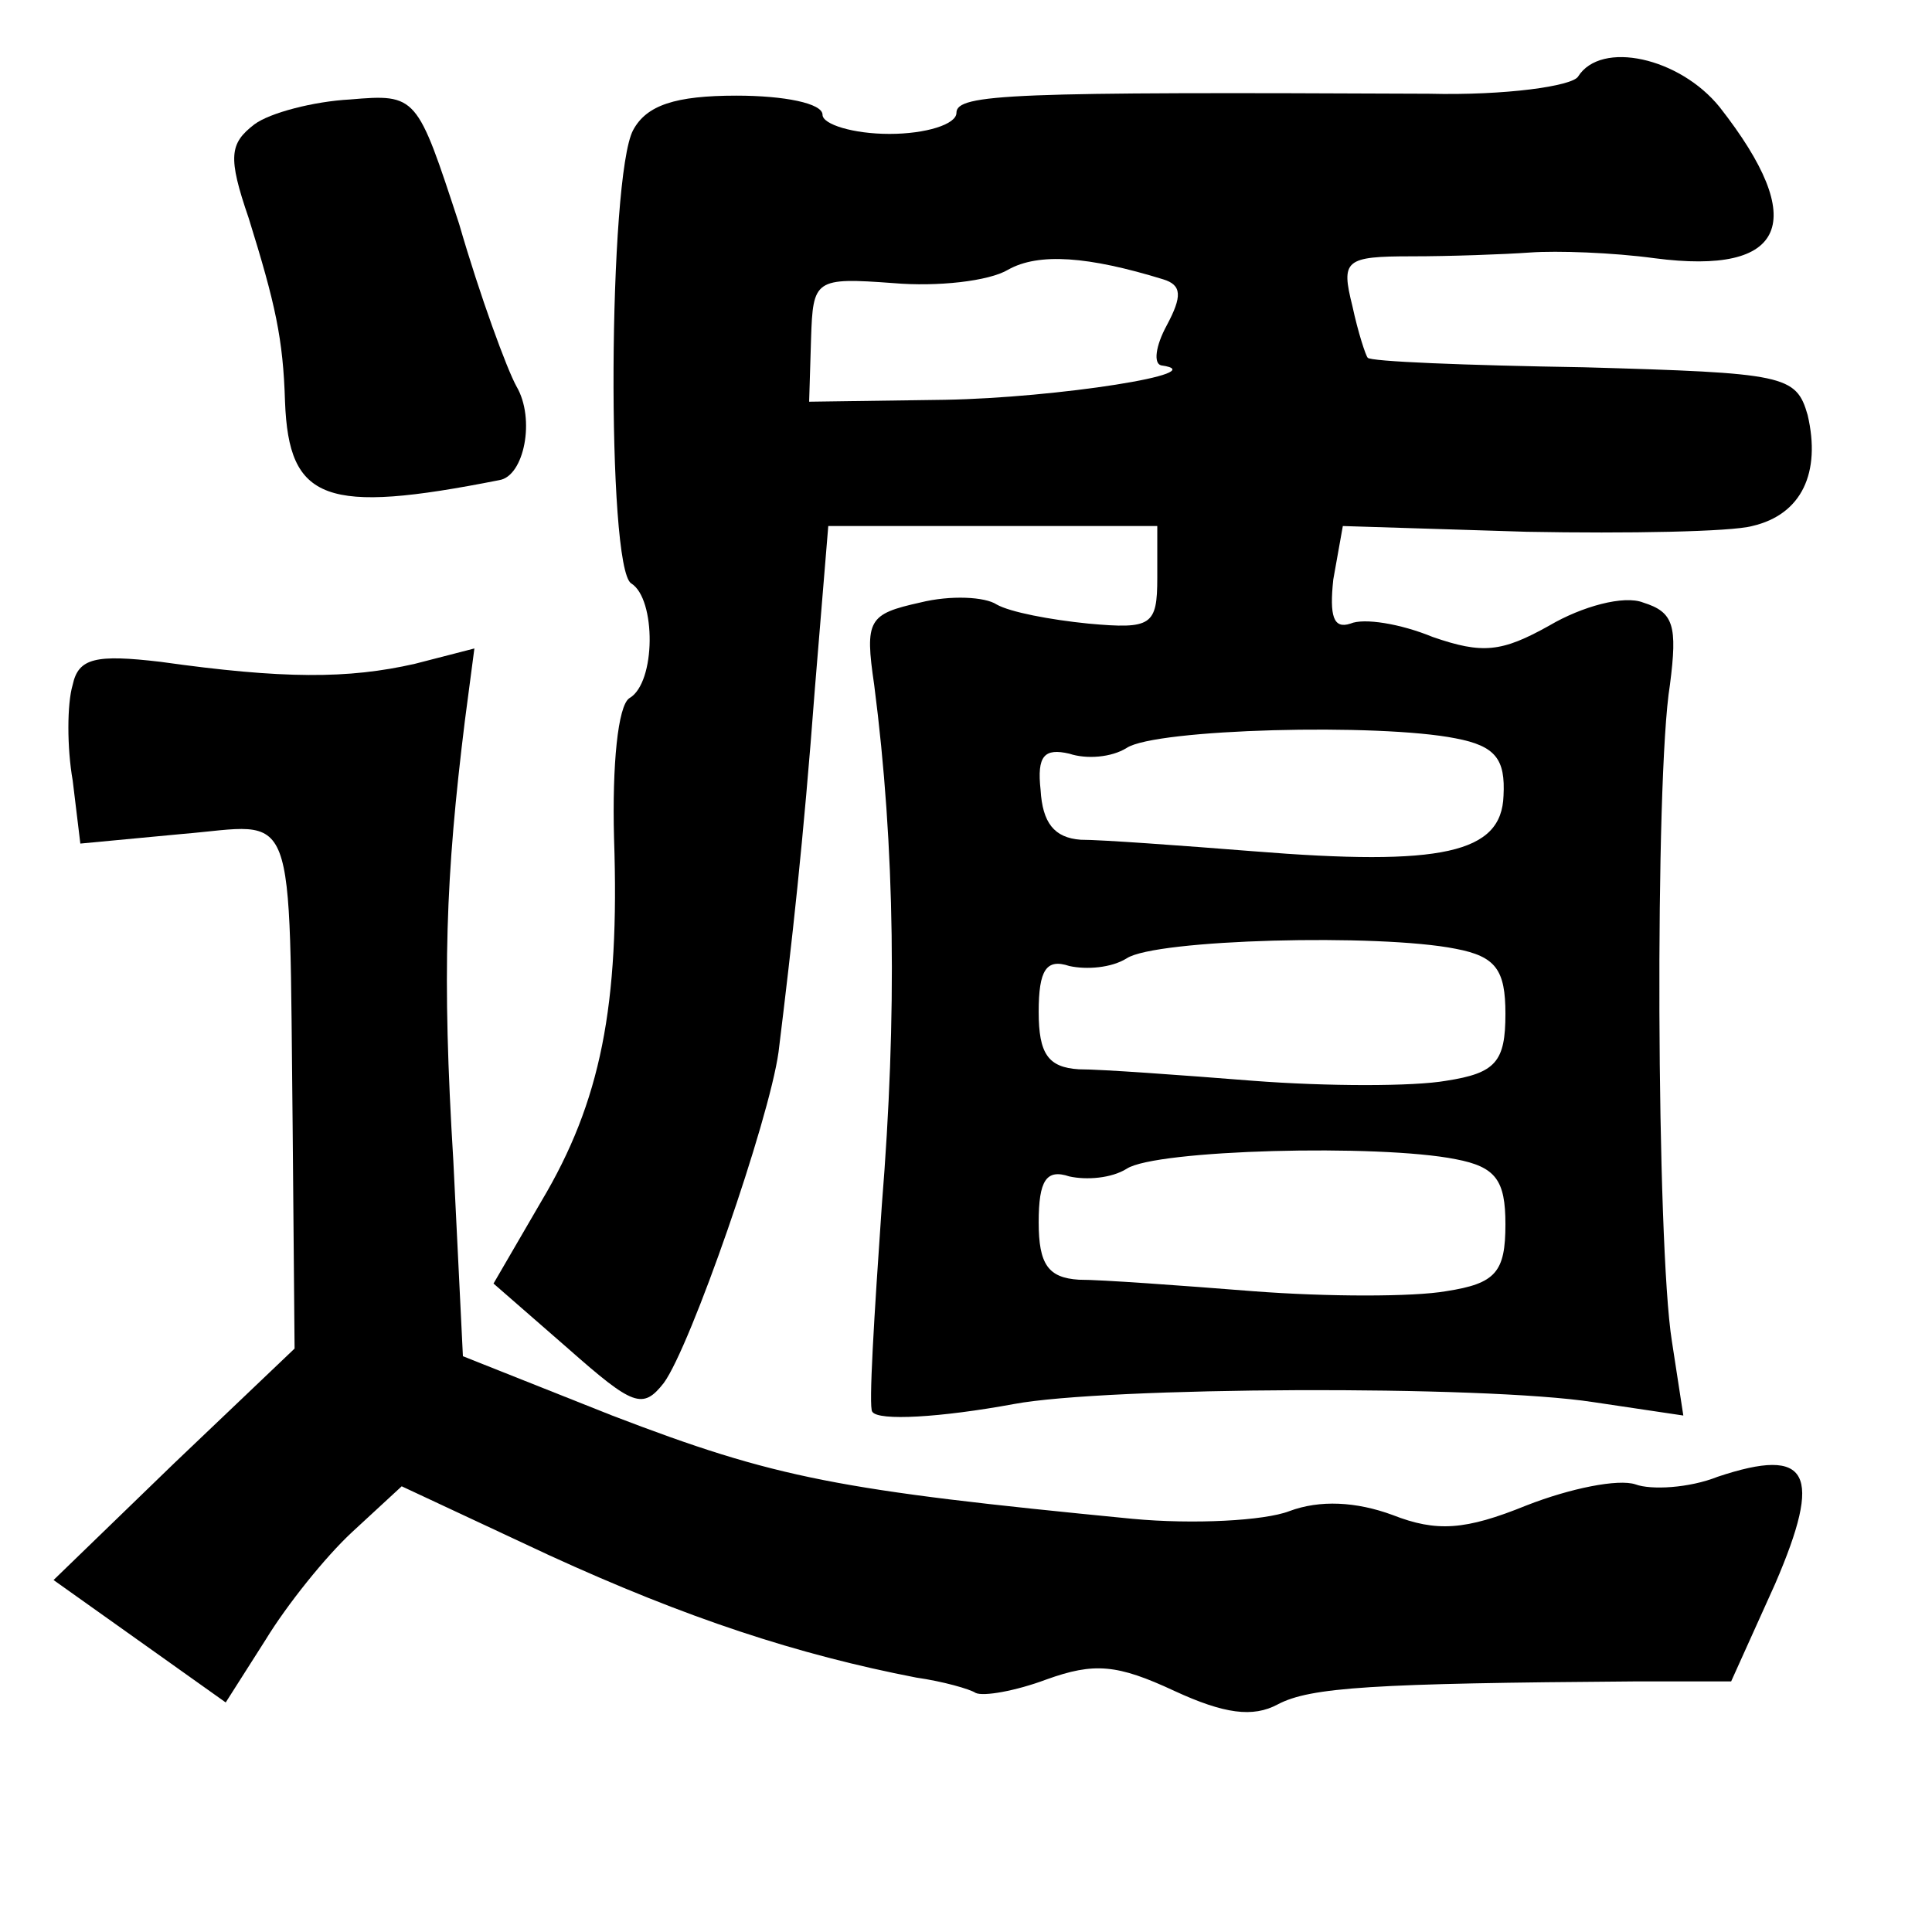 <?xml version="1.0" standalone="no"?>
<!DOCTYPE svg PUBLIC "-//W3C//DTD SVG 20010904//EN"
 "http://www.w3.org/TR/2001/REC-SVG-20010904/DTD/svg10.dtd">
<svg version="1.0" xmlns="http://www.w3.org/2000/svg"
 width="101pt" height="101pt" viewBox="0 0 101 101"
 preserveAspectRatio="xMidYMid meet">
<g transform="translate(0,101) scale(0.1,-0.1)"
fill="#000000" stroke="none">
<path d="M825 970 c-3 -5 -38 -10 -78 -9 -218 1 -247 0 -247 -10 0 -6 -16 -11
-35 -11 -19 0 -35 5 -35 10 0 6 -20 10 -45 10 -32 0 -47 -5 -54 -18 -13 -24
-14 -229 -1 -237 13 -8 13 -52 -1 -60 -6 -4 -9 -35 -8 -73 3 -88 -7 -138 -38
-190 l-25 -43 39 -34 c34 -30 39 -32 50 -18 14 19 55 137 60 173 7 57 13 110
19 190 l7 85 86 0 86 0 0 -27 c0 -25 -3 -27 -36 -24 -20 2 -41 6 -48 10 -6 4
-24 5 -40 1 -27 -6 -29 -9 -24 -43 11 -85 12 -173 4 -272 -4 -58 -7 -106 -5
-108 3 -5 36 -3 74 4 48 9 245 10 303 1 l47 -7 -6 39 c-8 50 -9 294 -1 343 4
31 2 38 -14 43 -10 4 -32 -2 -49 -12 -25 -14 -35 -15 -61 -6 -17 7 -36 10 -43
7 -9 -3 -11 4 -9 23 l5 28 96 -3 c53 -1 107 0 118 3 26 6 36 28 29 58 -6 21
-12 22 -117 25 -62 1 -112 3 -113 5 -1 1 -5 13 -8 27 -6 24 -4 26 31 26 20 0
48 1 62 2 14 1 43 0 65 -3 69 -9 81 19 34 79 -21 26 -62 35 -74 16z m-217
-106 c10 -3 10 -9 2 -24 -6 -11 -7 -20 -3 -21 29 -4 -55 -17 -113 -18 l-71 -1
1 33 c1 31 2 32 43 29 23 -2 50 1 60 7 16 9 42 7 81 -5z m153 -240 c21 -4 26
-11 25 -30 -1 -30 -32 -37 -131 -29 -38 3 -79 6 -90 6 -14 1 -20 9 -21 26 -2
18 2 22 15 19 9 -3 22 -2 30 3 15 10 132 13 172 5z m0 -110 c21 -4 26 -11 26
-34 0 -25 -5 -31 -31 -35 -17 -3 -62 -3 -101 0 -38 3 -79 6 -91 6 -16 1 -21 8
-21 30 0 22 4 28 16 24 9 -2 22 -1 30 4 15 10 132 13 172 5z m0 -110 c21 -4
26 -11 26 -34 0 -25 -5 -31 -31 -35 -17 -3 -62 -3 -101 0 -38 3 -79 6 -91 6
-16 1 -21 8 -21 30 0 22 4 28 16 24 9 -2 22 -1 30 4 15 10 132 13 172 5z"/>
<path d="M133 945 c-13 -10 -14 -17 -3 -49 14 -45 18 -63 19 -96 2 -52 21 -59
112 -41 13 2 19 32 9 49 -5 9 -19 47 -30 85 -22 67 -22 68 -57 65 -19 -1 -42
-7 -50 -13z"/>
<path d="M38 652 c-3 -10 -3 -33 0 -50 l4 -33 53 5 c61 5 56 20 58 -154 l1
-115 -63 -60 -63 -61 45 -32 45 -32 21 33 c11 18 31 43 45 56 l26 24 77 -36
c72 -33 130 -52 192 -64 14 -2 28 -6 31 -8 4 -2 21 1 37 7 25 9 37 8 67 -6 26
-12 41 -14 54 -7 17 9 50 11 187 12 l50 0 23 51 c25 58 18 72 -30 56 -15 -6
-35 -7 -43 -4 -9 3 -34 -2 -57 -11 -32 -13 -47 -14 -70 -5 -19 7 -38 8 -54 2
-13 -5 -50 -7 -82 -4 -154 15 -186 21 -272 54 l-78 31 -5 102 c-6 98 -4 149 6
230 l5 38 -31 -8 c-35 -8 -69 -8 -133 1 -34 4 -43 2 -46 -12z"/>
</g>
</svg>
